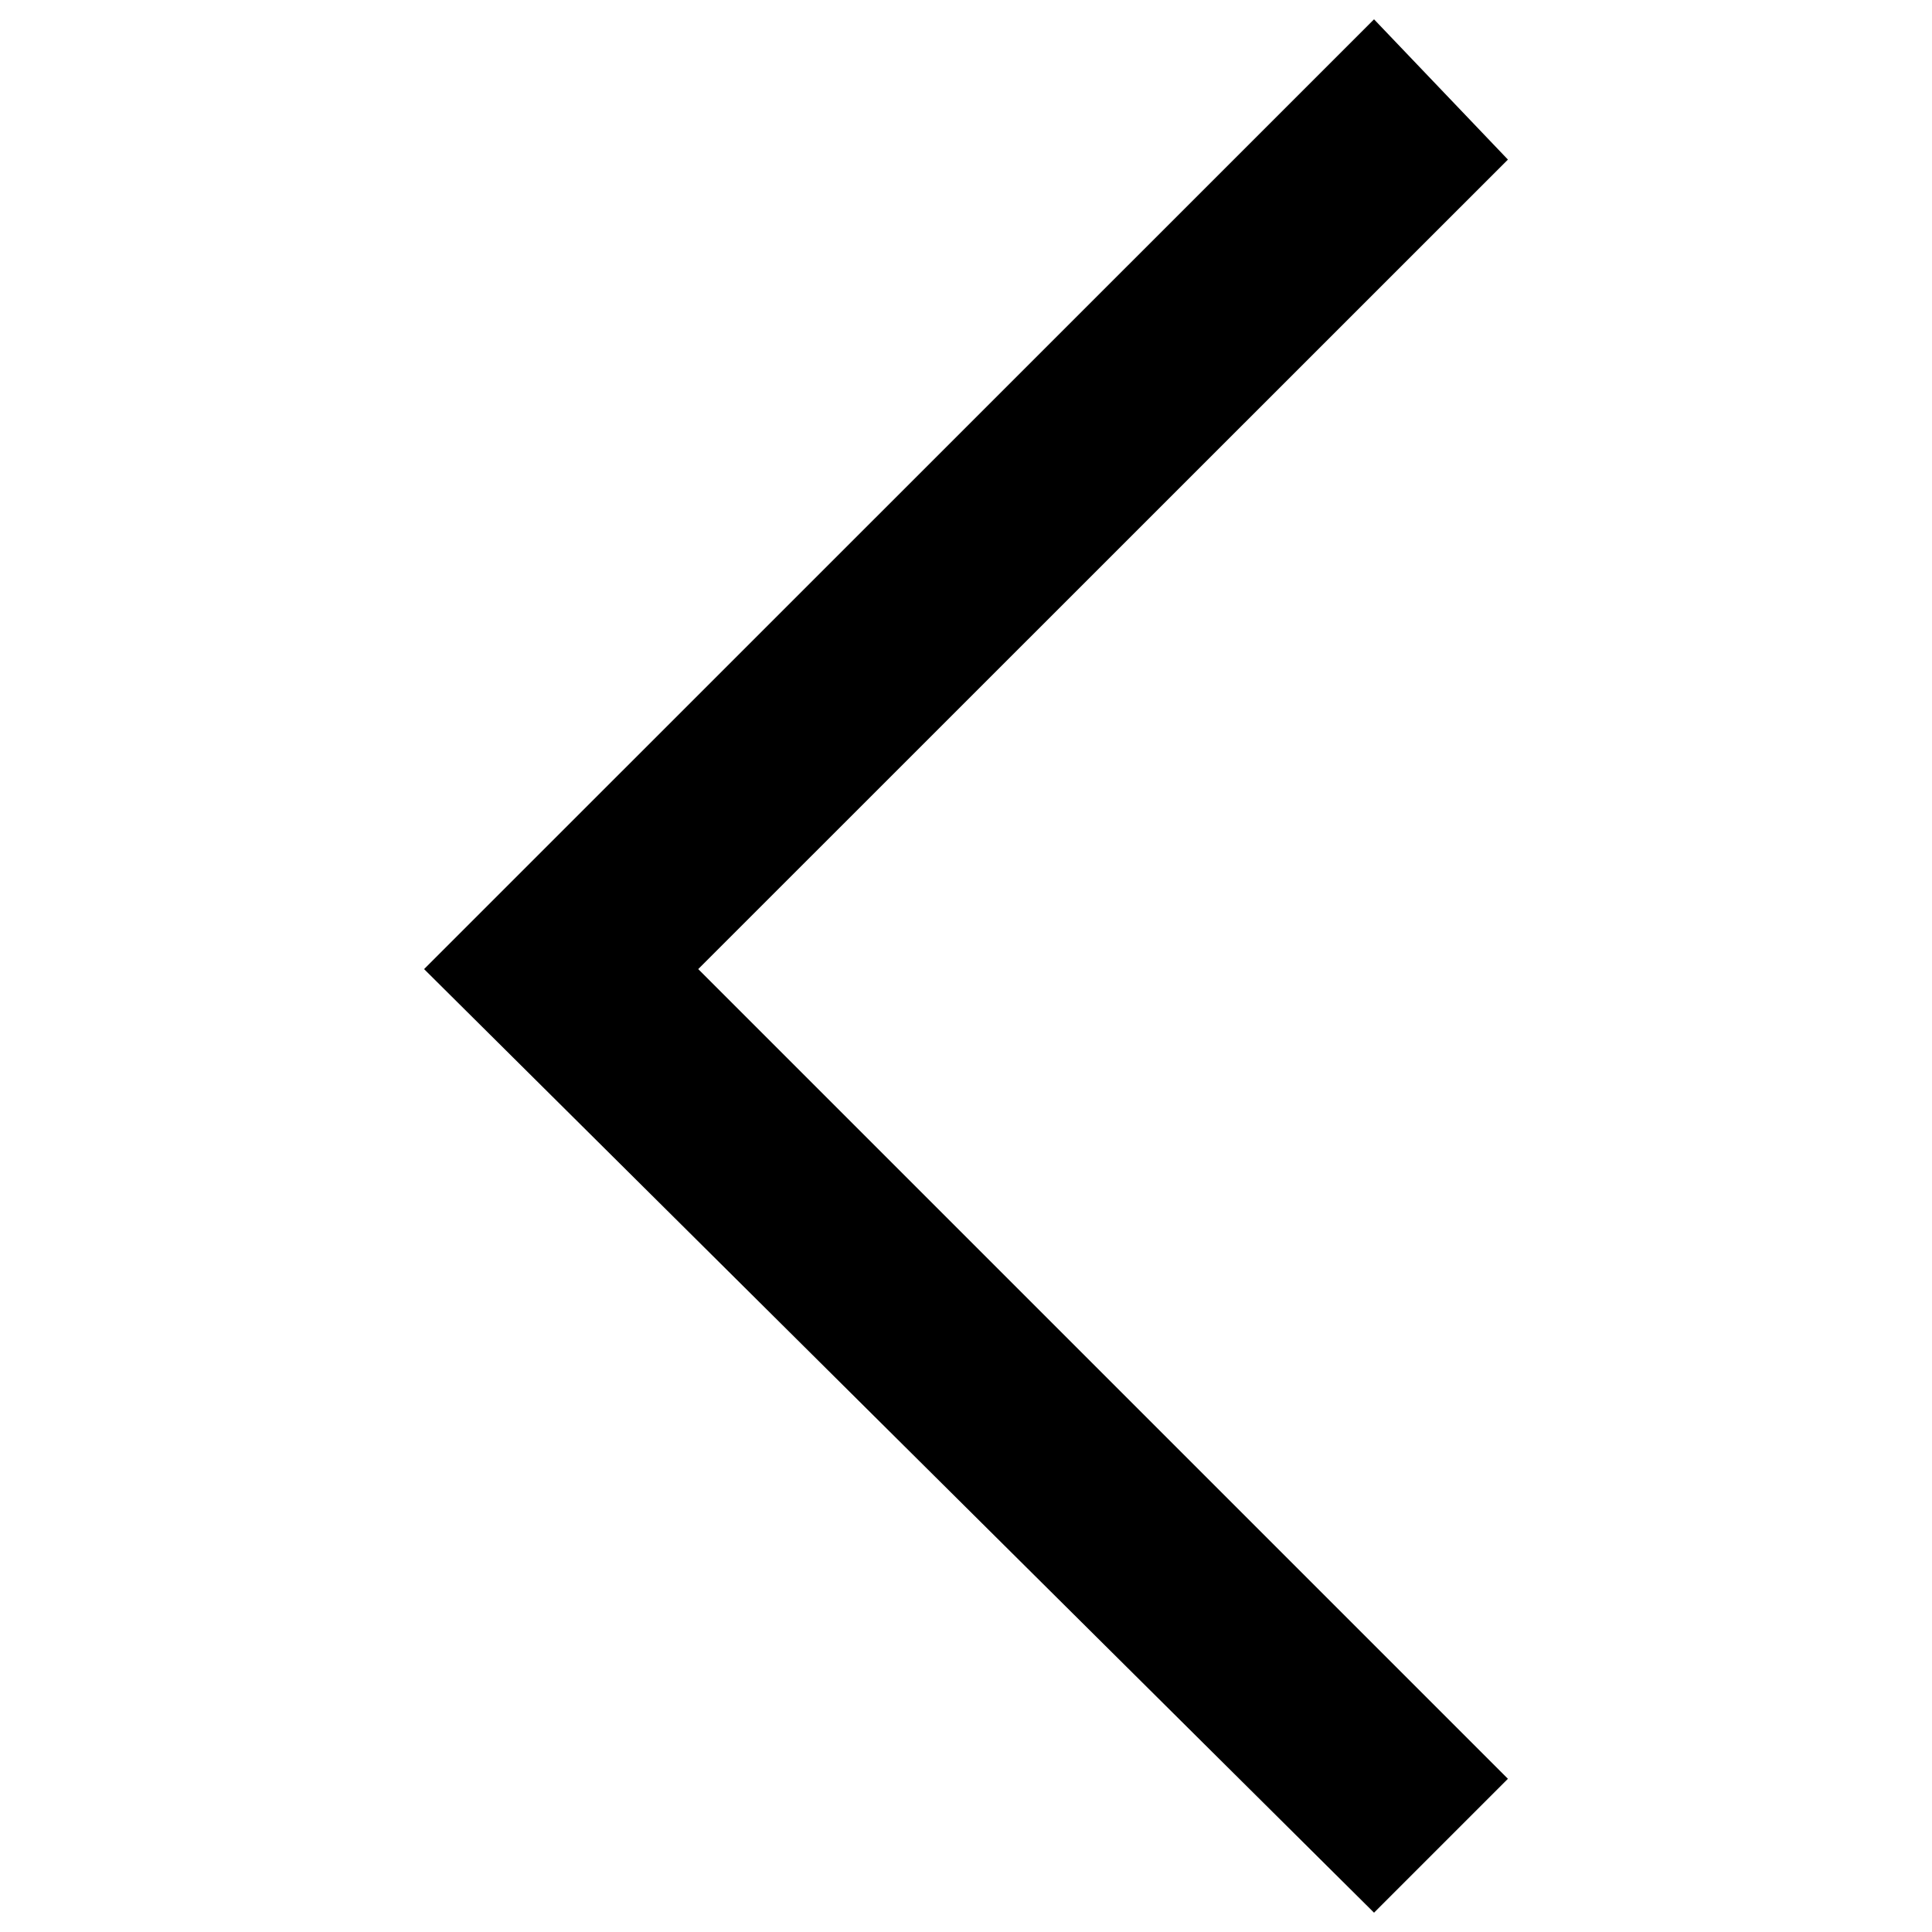 <svg version="1.1" xmlns="http://www.w3.org/2000/svg" xmlns:xlink="http://www.w3.org/1999/xlink" x="0px" y="0px" viewBox="0 0 1000 1000" enable-background="new 0 0 1000 1000" xml:space="preserve">
<g><path d="M711.2,10l69.3,72.6L361.4,501.6l419.1,419.1L711.2,990L219.5,501.6L711.2,10z"/></g>
</svg>